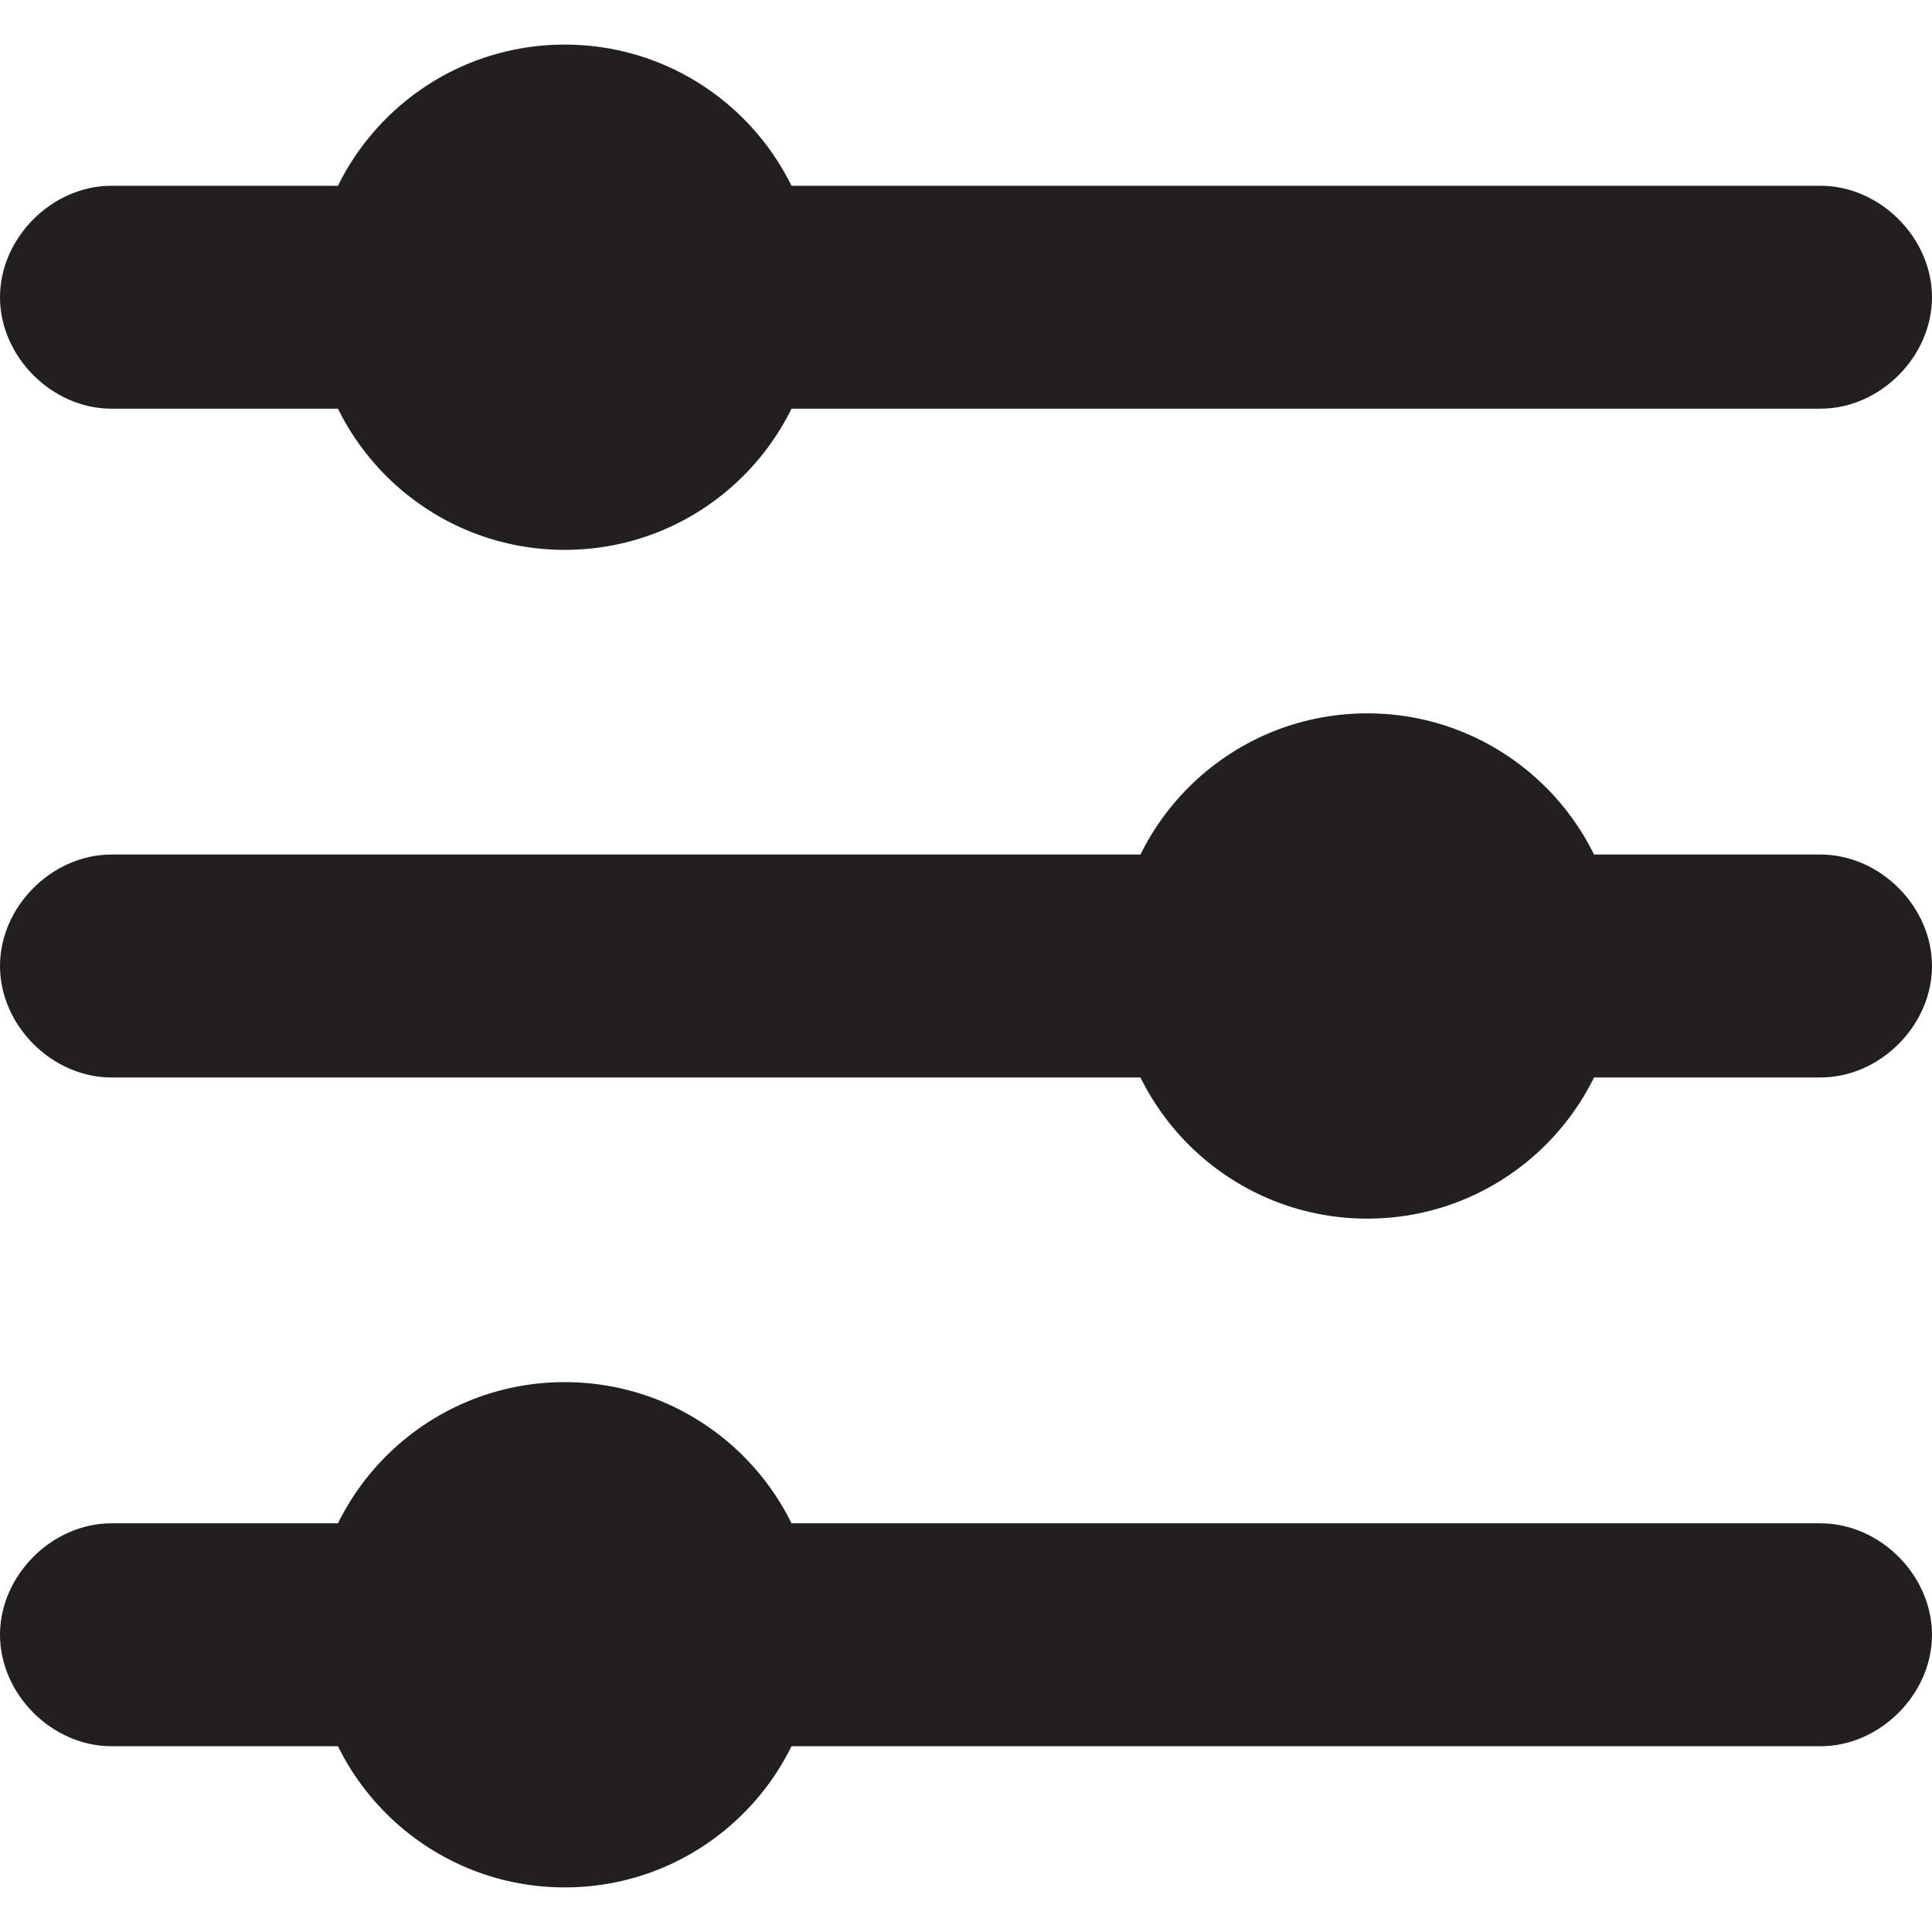 <?xml version="1.0" encoding="iso-8859-1"?>
<!-- Generator: Adobe Illustrator 19.1.0, SVG Export Plug-In . SVG Version: 6.00 Build 0)  -->
<svg version="1.1" id="Capa_1" xmlns="http://www.w3.org/2000/svg" xmlns:xlink="http://www.w3.org/1999/xlink" x="0px" y="0px"
	 viewBox="0 0 277.927 277.927" style="enable-background:new 0 0 277.927 277.927;" xml:space="preserve">
<g>
	<g>
		<path style="fill:#231F20;" d="M261.893,58.792H16.034C7.483,58.792,0,51.31,0,42.758s7.483-16.034,16.034-16.034h245.858
			c8.552,0,16.034,7.483,16.034,16.034S270.444,58.792,261.893,58.792z"/>
		<path style="fill:#231F20;" d="M261.893,154.998H16.034C7.483,154.998,0,147.515,0,138.963c0-8.552,7.483-16.034,16.034-16.034
			h245.858c8.552,0,16.034,7.483,16.034,16.034C277.927,147.515,270.444,154.998,261.893,154.998z"/>
		<path style="fill:#231F20;" d="M261.893,251.203H16.034C7.483,251.203,0,243.721,0,235.169s7.483-16.034,16.034-16.034h245.858
			c8.552,0,16.034,7.483,16.034,16.034S270.444,251.203,261.893,251.203z"/>
		<g>
			<circle style="fill:#231F20;" cx="81.24" cy="42.758" r="36.344"/>
			<circle style="fill:#231F20;" cx="196.687" cy="138.963" r="36.344"/>
			<circle style="fill:#231F20;" cx="81.24" cy="235.169" r="36.344"/>
		</g>
	</g>
</g>
<g>
</g>
<g>
</g>
<g>
</g>
<g>
</g>
<g>
</g>
<g>
</g>
<g>
</g>
<g>
</g>
<g>
</g>
<g>
</g>
<g>
</g>
<g>
</g>
<g>
</g>
<g>
</g>
<g>
</g>
</svg>
